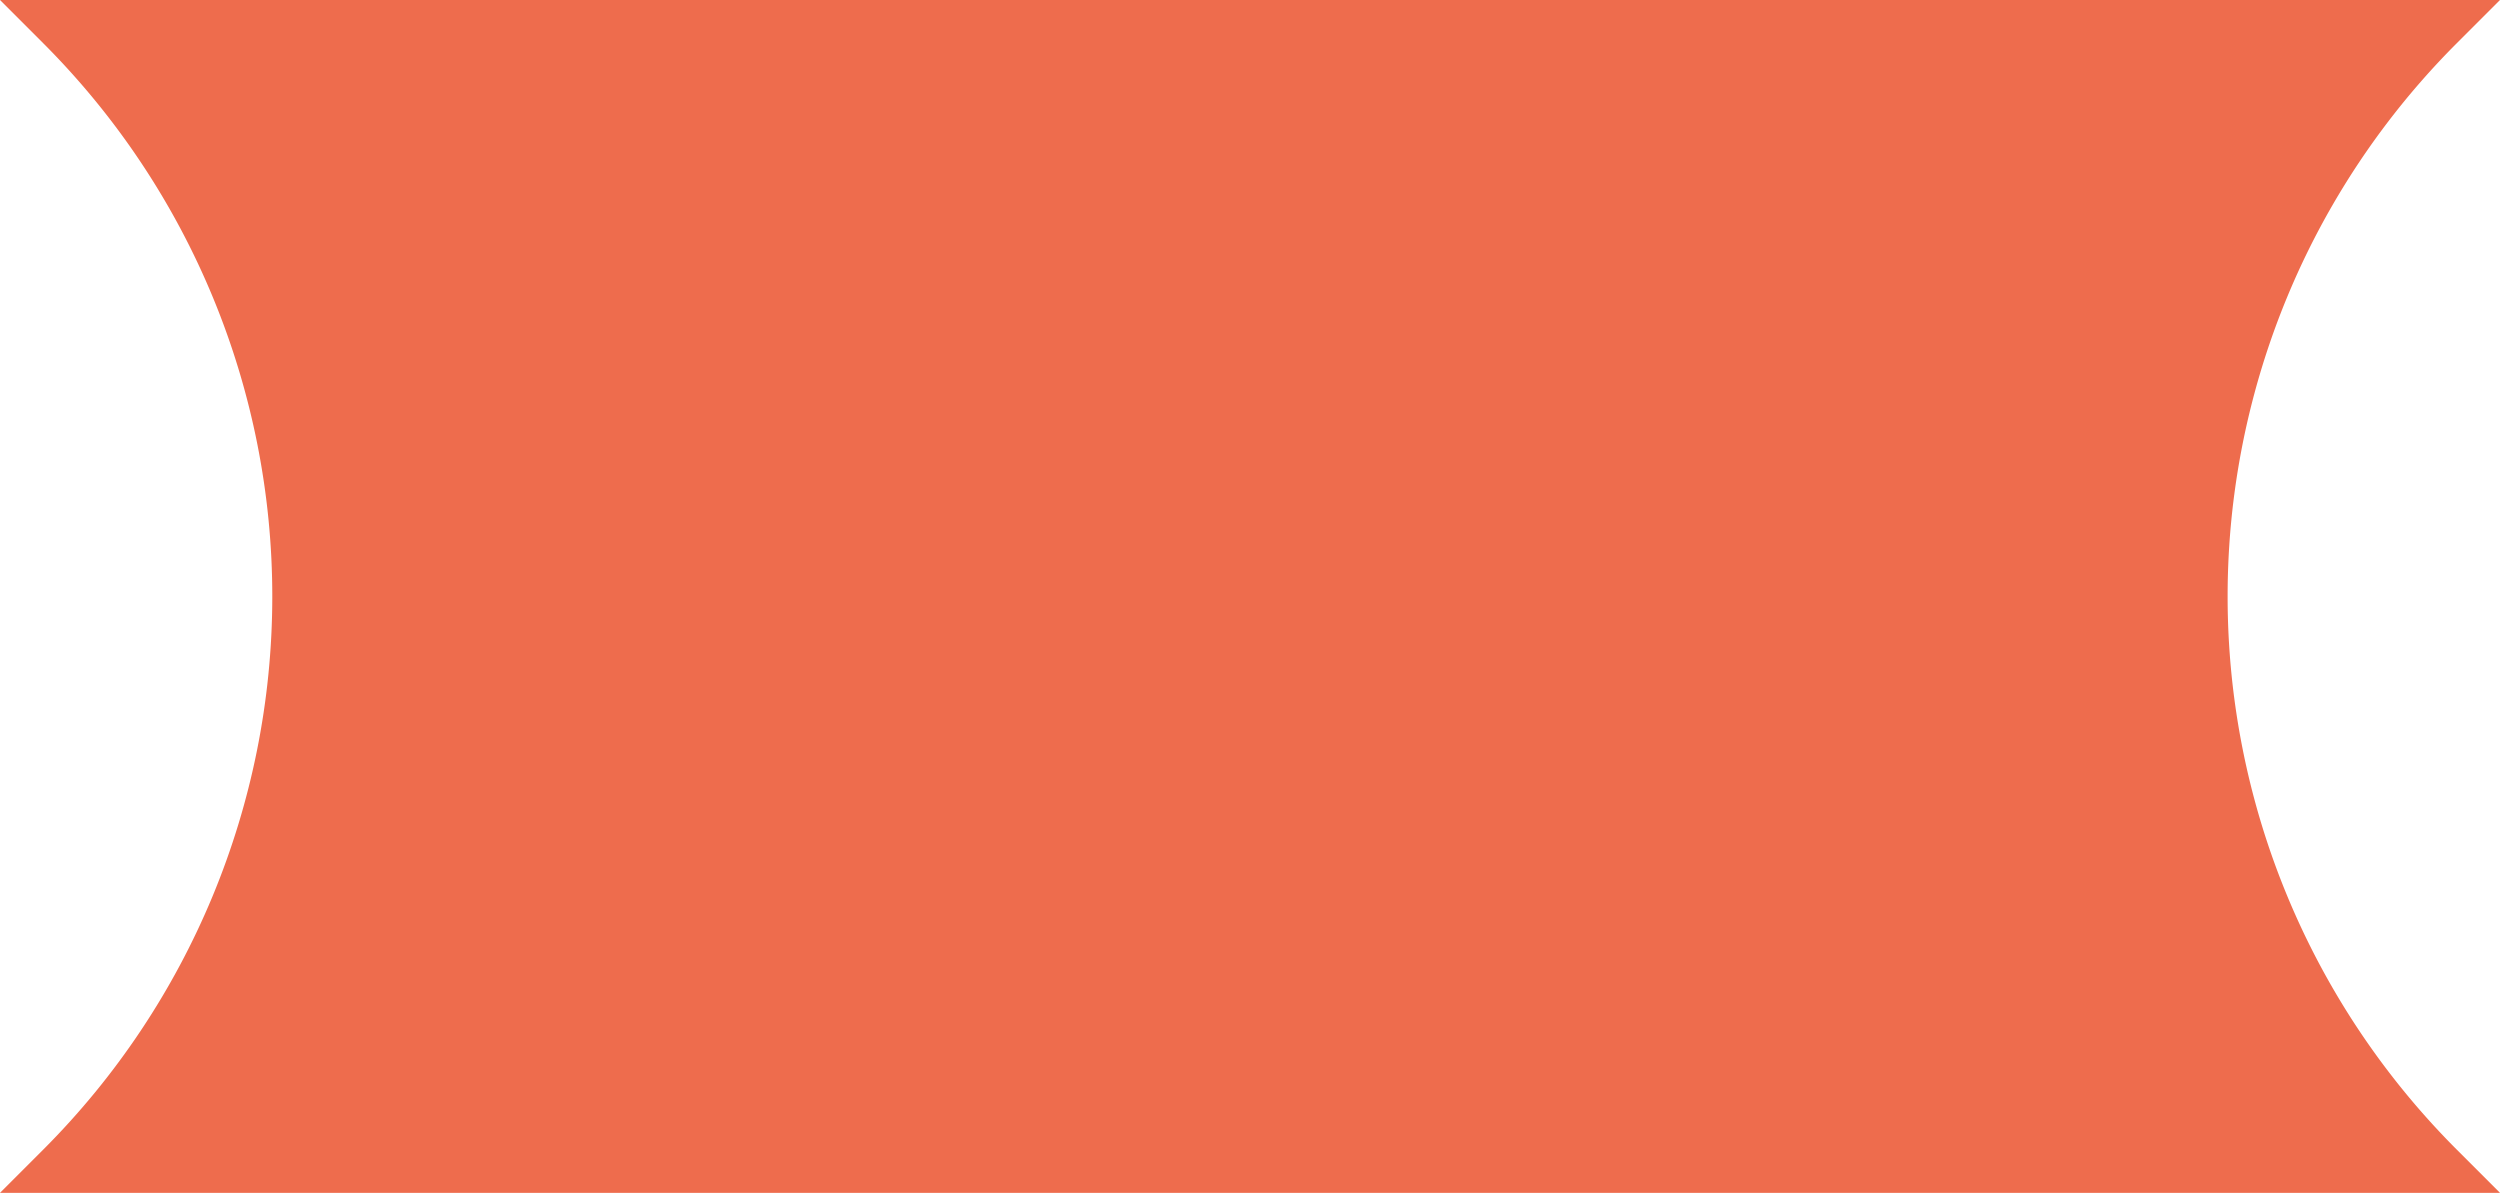 <svg xmlns="http://www.w3.org/2000/svg" viewBox="0 0 341.2 162.8"><defs><style>.cls-1{fill:#ee6c4d;}</style></defs><g id="Layer_2" data-name="Layer 2"><g id="Layer_1-2" data-name="Layer 1"><g id="Layer_2-2" data-name="Layer 2"><path class="cls-1" d="M0,0H341.2l-5.9,5.9a106.77,106.77,0,0,0,0,151l5.9,5.9H0l5.9-5.9A106.8,106.8,0,0,0,6.1,6.1Z"/></g></g></g></svg>